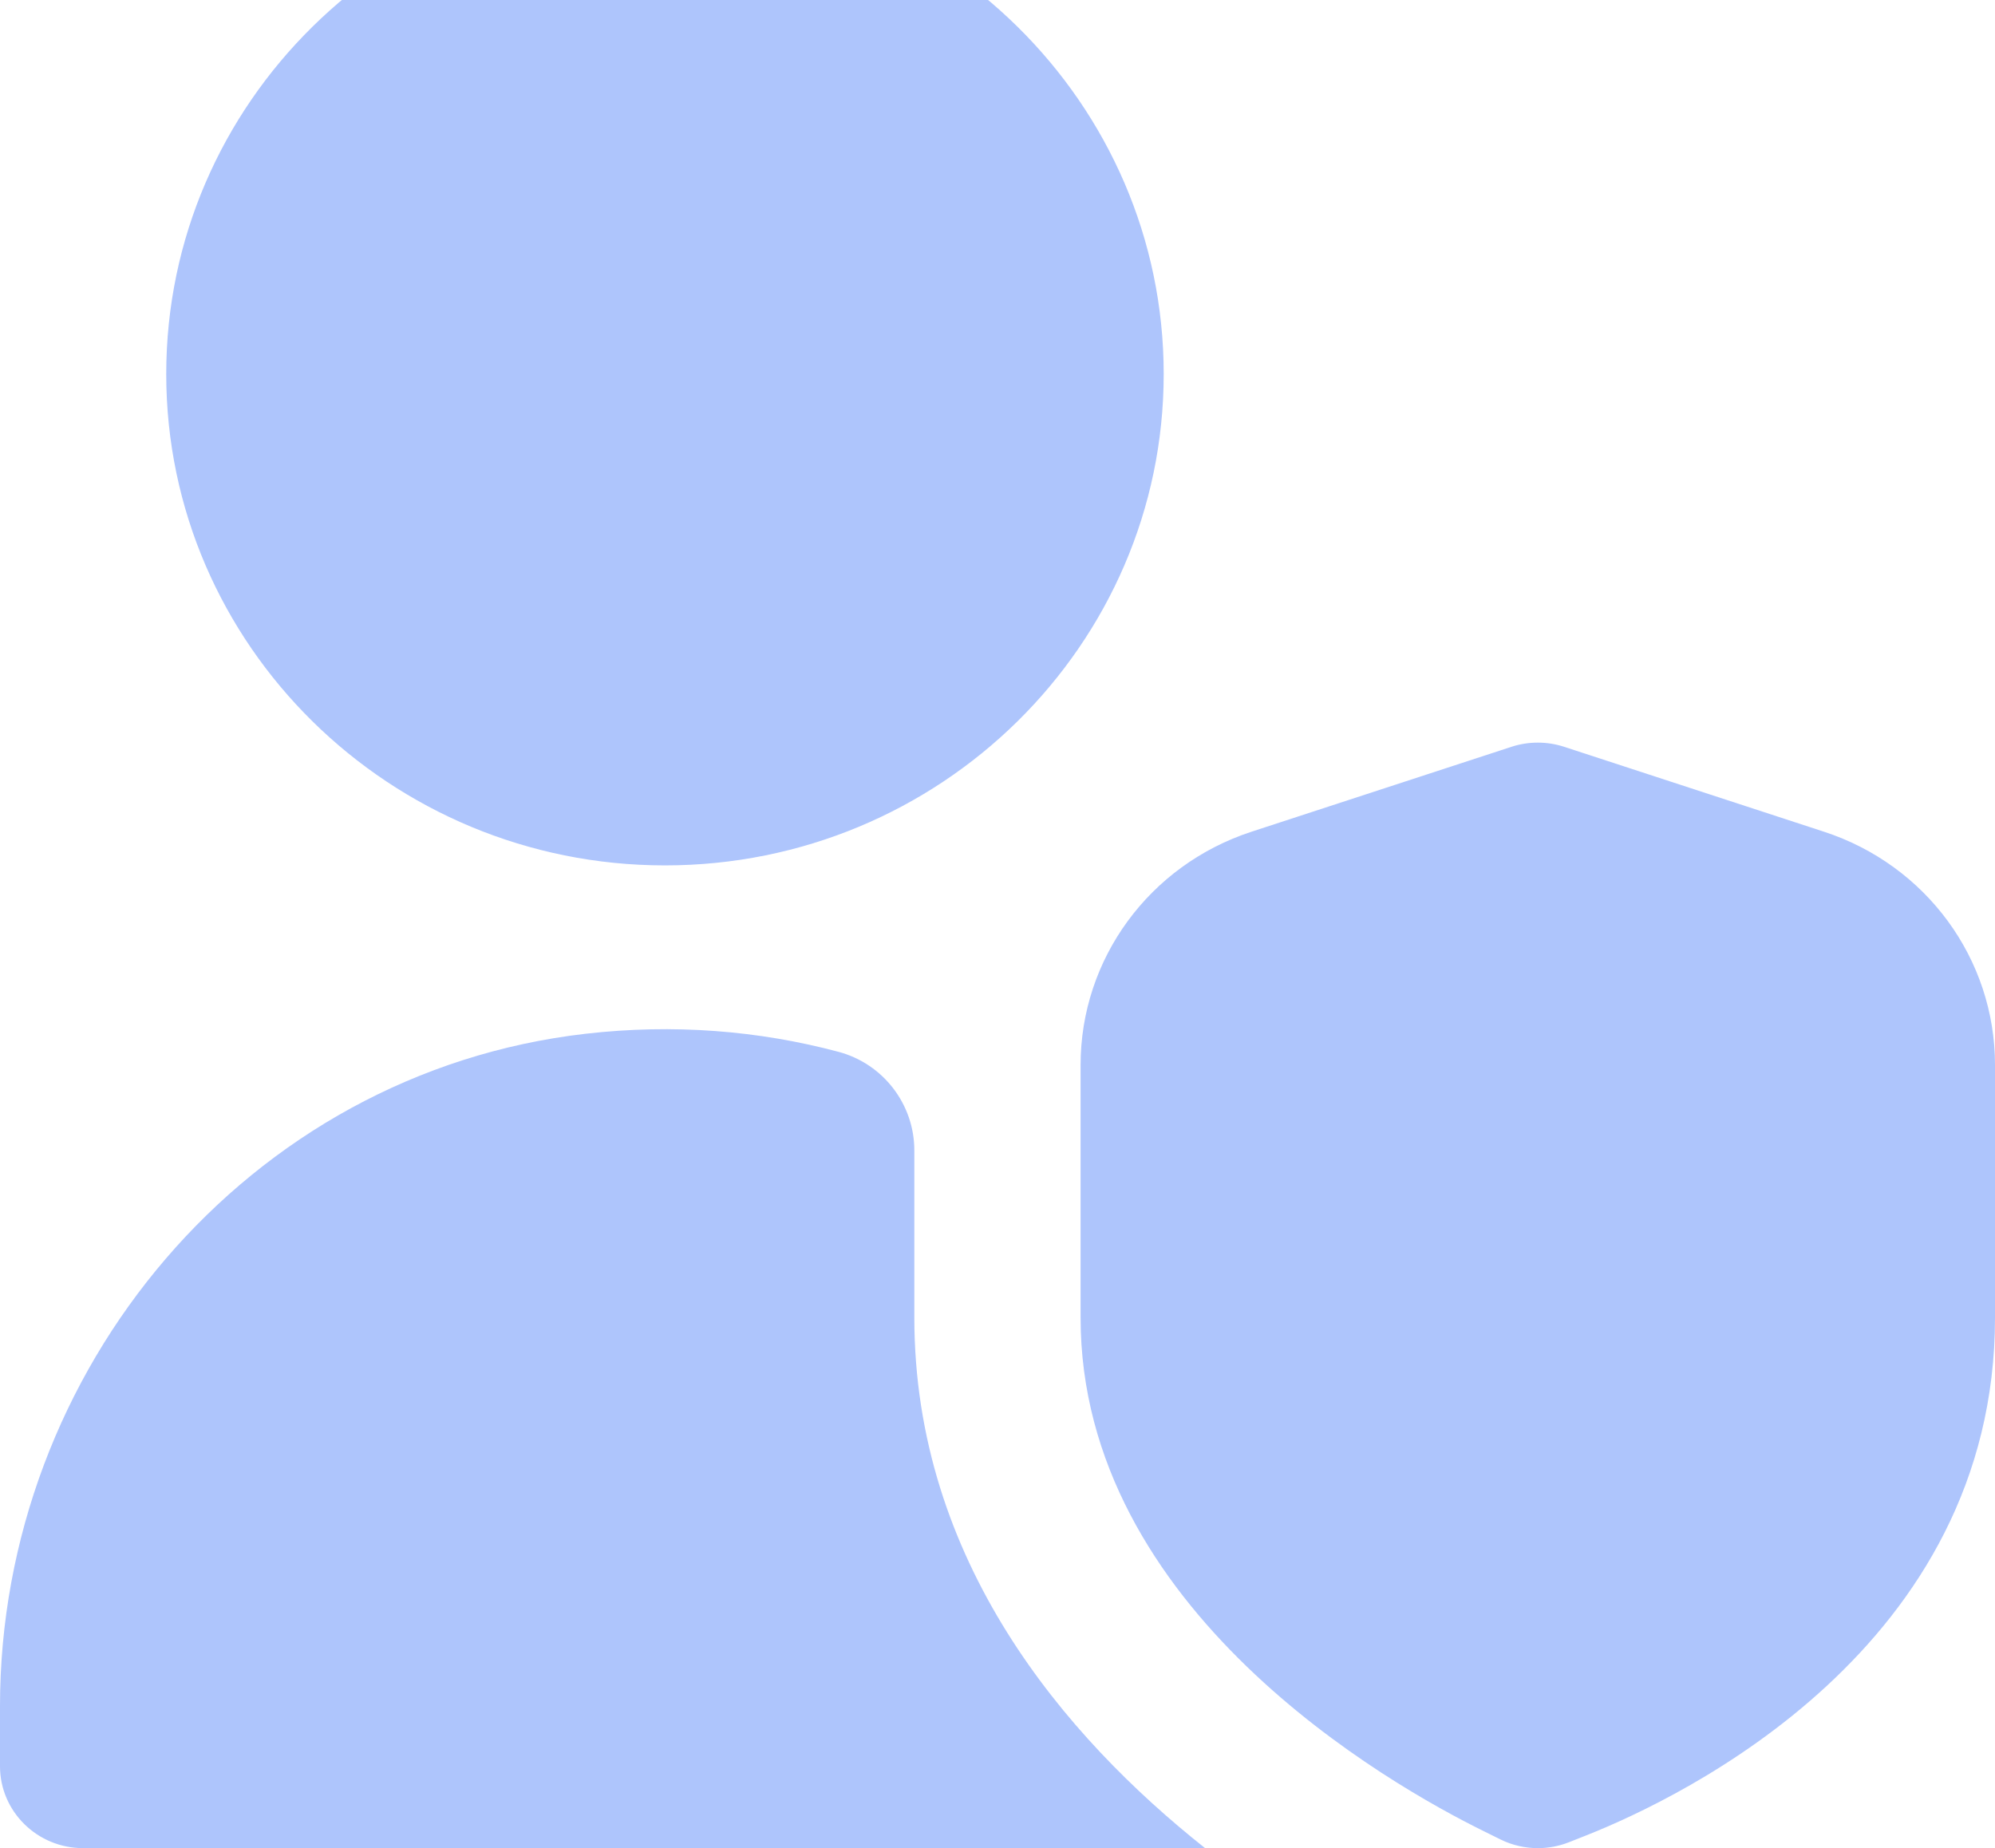 <svg width="68" height="63" viewBox="0 0 68 63" fill="none" xmlns="http://www.w3.org/2000/svg">
<path id="Vector" d="M22.666 29.5C13.291 29.5 5.666 21.988 5.666 12.75C5.666 3.512 13.291 -4 22.666 -4C32.041 -4 39.665 3.512 39.665 12.75C39.665 21.988 32.041 29.5 22.666 29.5ZM52.417 63C51.984 63 51.547 62.902 51.151 62.707L50.581 62.425C47.354 60.837 36.832 54.876 36.832 44.916V36.303C36.832 32.688 39.172 29.494 42.654 28.353L51.525 25.455C52.1 25.268 52.732 25.268 53.307 25.455L62.175 28.353C65.657 29.492 68 32.688 68 36.303V44.916C68 56.172 57.336 61.269 54.069 62.565L53.477 62.799C53.137 62.933 52.777 63 52.42 63H52.417ZM31.165 44.913V39.212C31.165 37.649 30.109 36.261 28.576 35.854C25.867 35.131 22.957 34.894 19.951 35.24C8.417 36.571 0 46.716 0 58.159V60.208C0 61.749 1.269 63 2.833 63H41.076C36.291 59.206 31.165 53.207 31.165 44.913Z" fill="#AEC5FC"/>
</svg>
